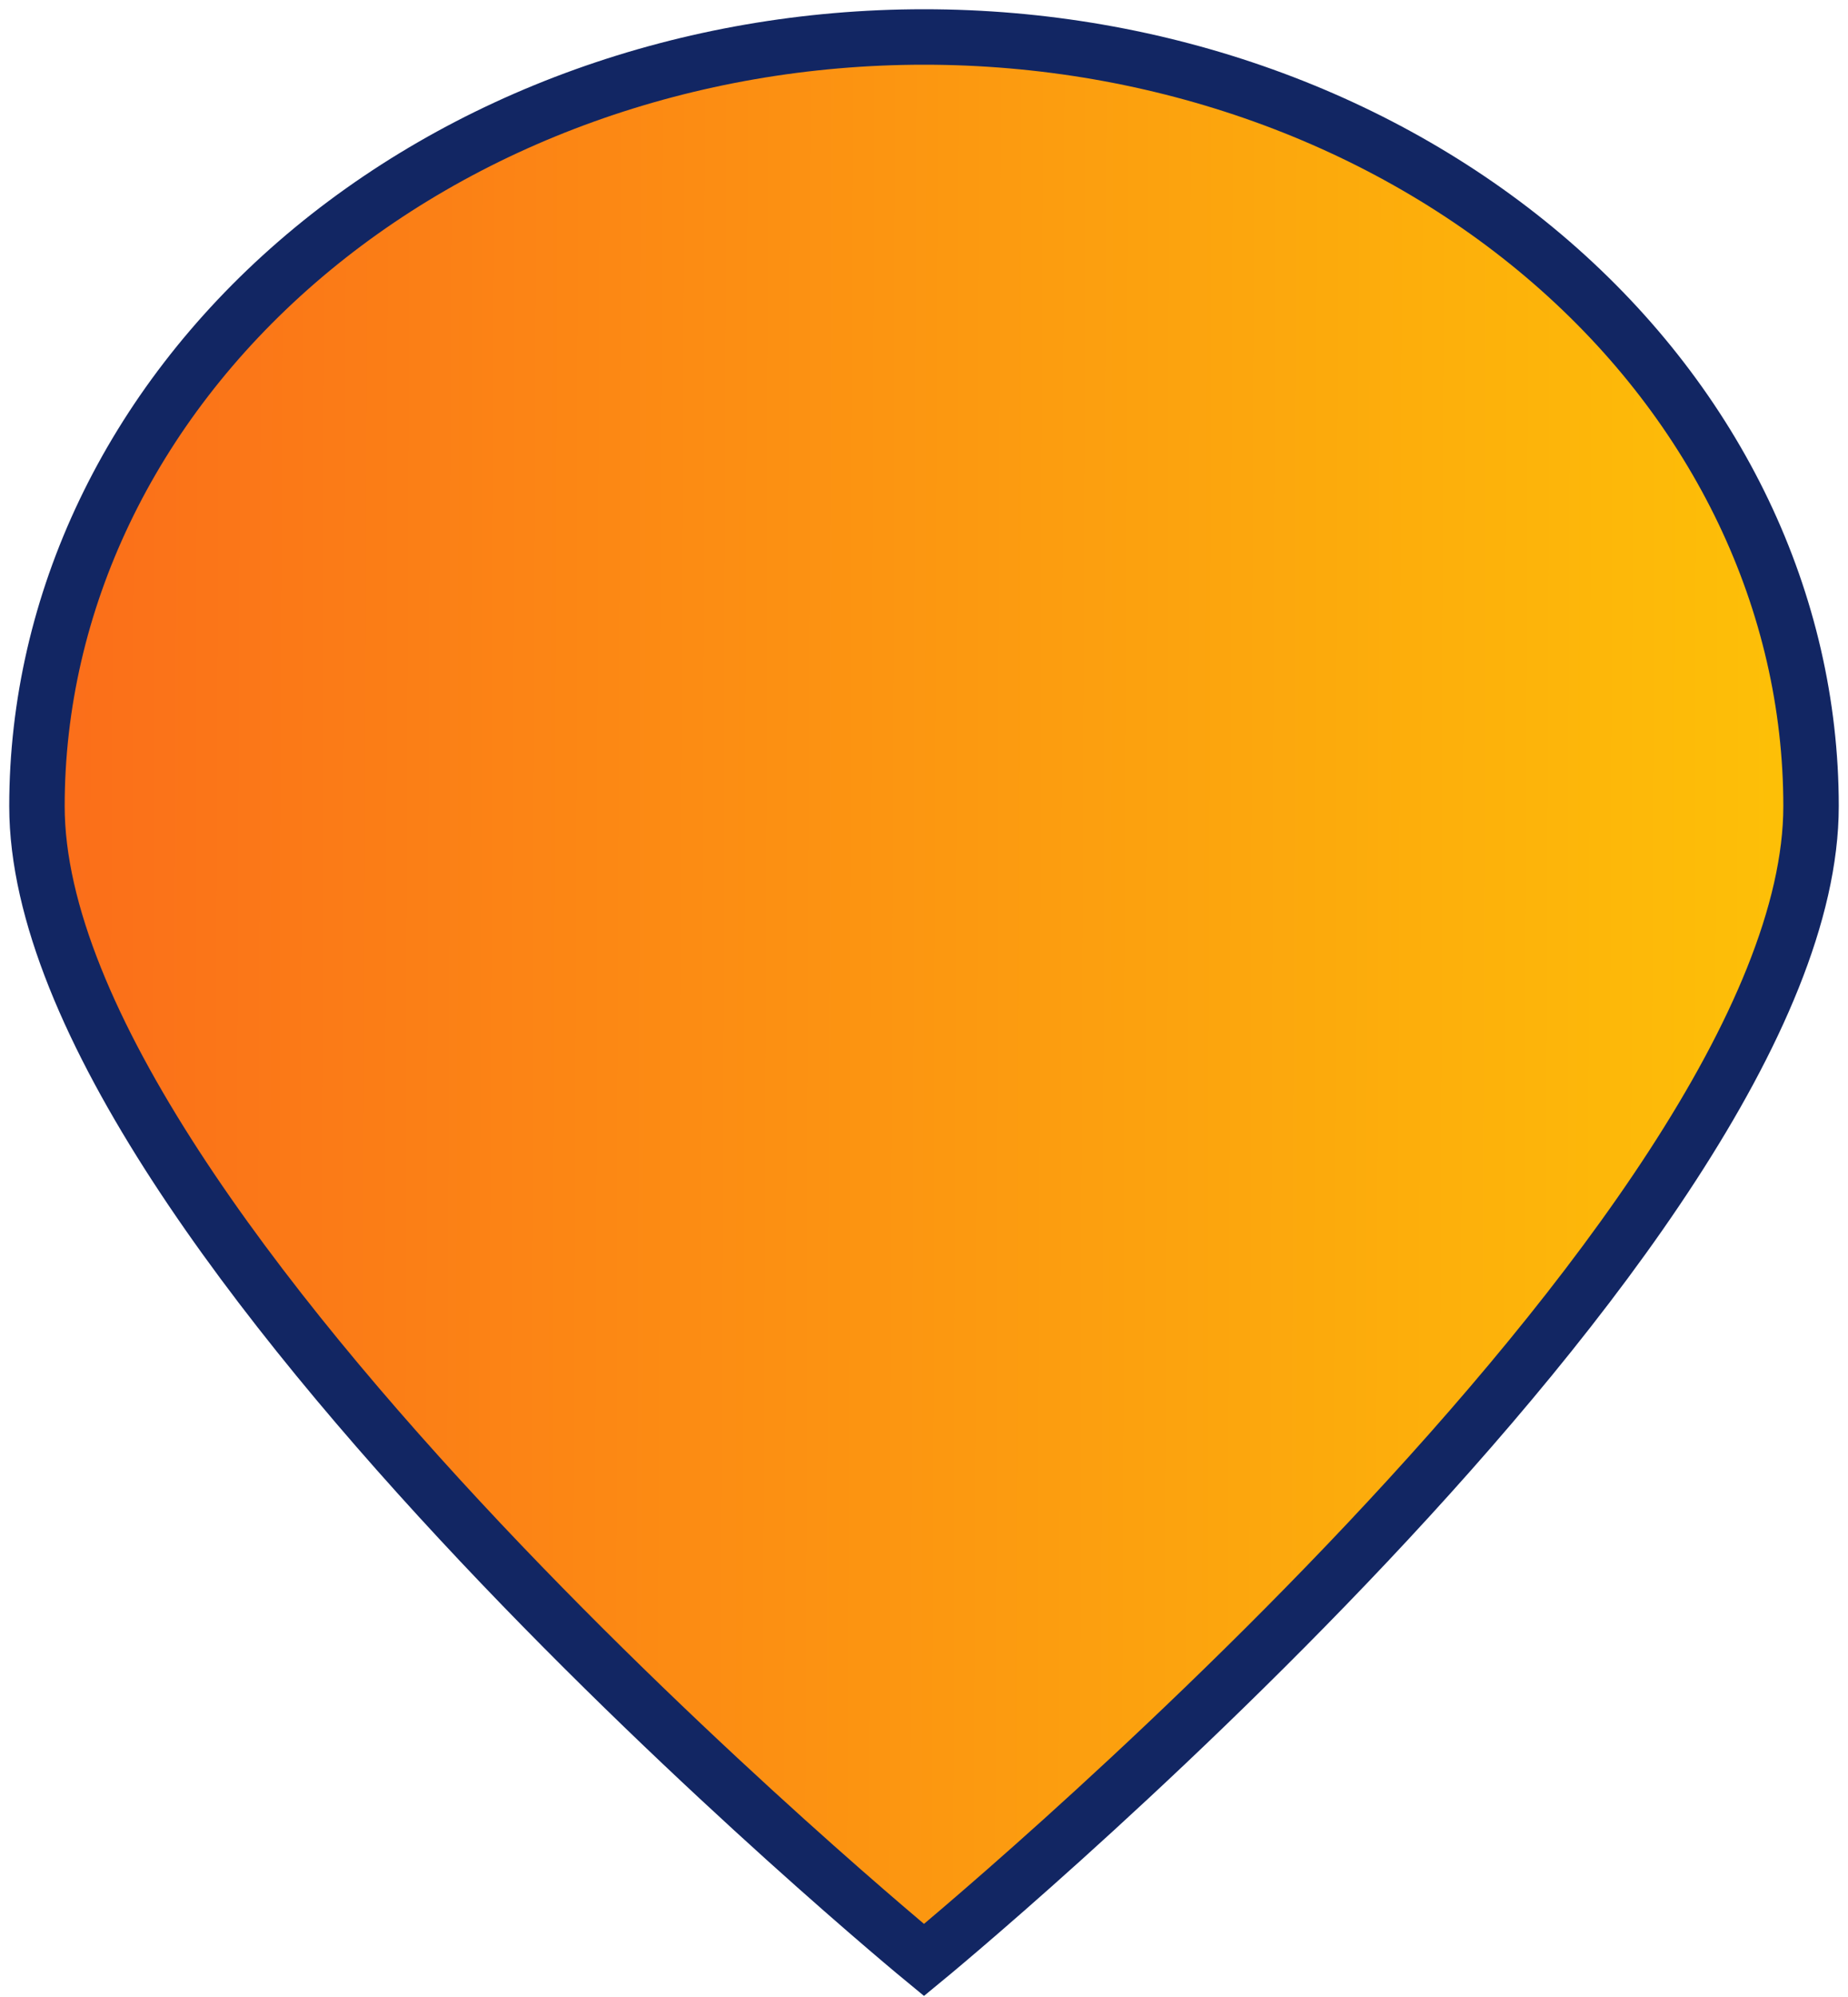 <svg width="50" height="54" viewBox="0 0 50 54" fill="none" xmlns="http://www.w3.org/2000/svg">
<path d="M49 21.8C49 33.287 25 53 25 53C25 53 1 33.287 1 21.8C1 16.284 3.529 10.993 8.029 7.092C12.53 3.191 18.635 1 25 1C31.365 1 37.47 3.191 41.971 7.092C46.471 10.993 49 16.284 49 21.8Z" fill="url(#paint0_linear_7_796)" stroke="#122663" stroke-width="1.5"/>
<defs>
<linearGradient id="paint0_linear_7_796" x1="49" y1="27.092" x2="1" y2="26.94" gradientUnits="userSpaceOnUse">
<stop stop-color="#FDC107"/>
<stop offset="1" stop-color="#FB6D1A"/>
</linearGradient>
</defs>
</svg>

